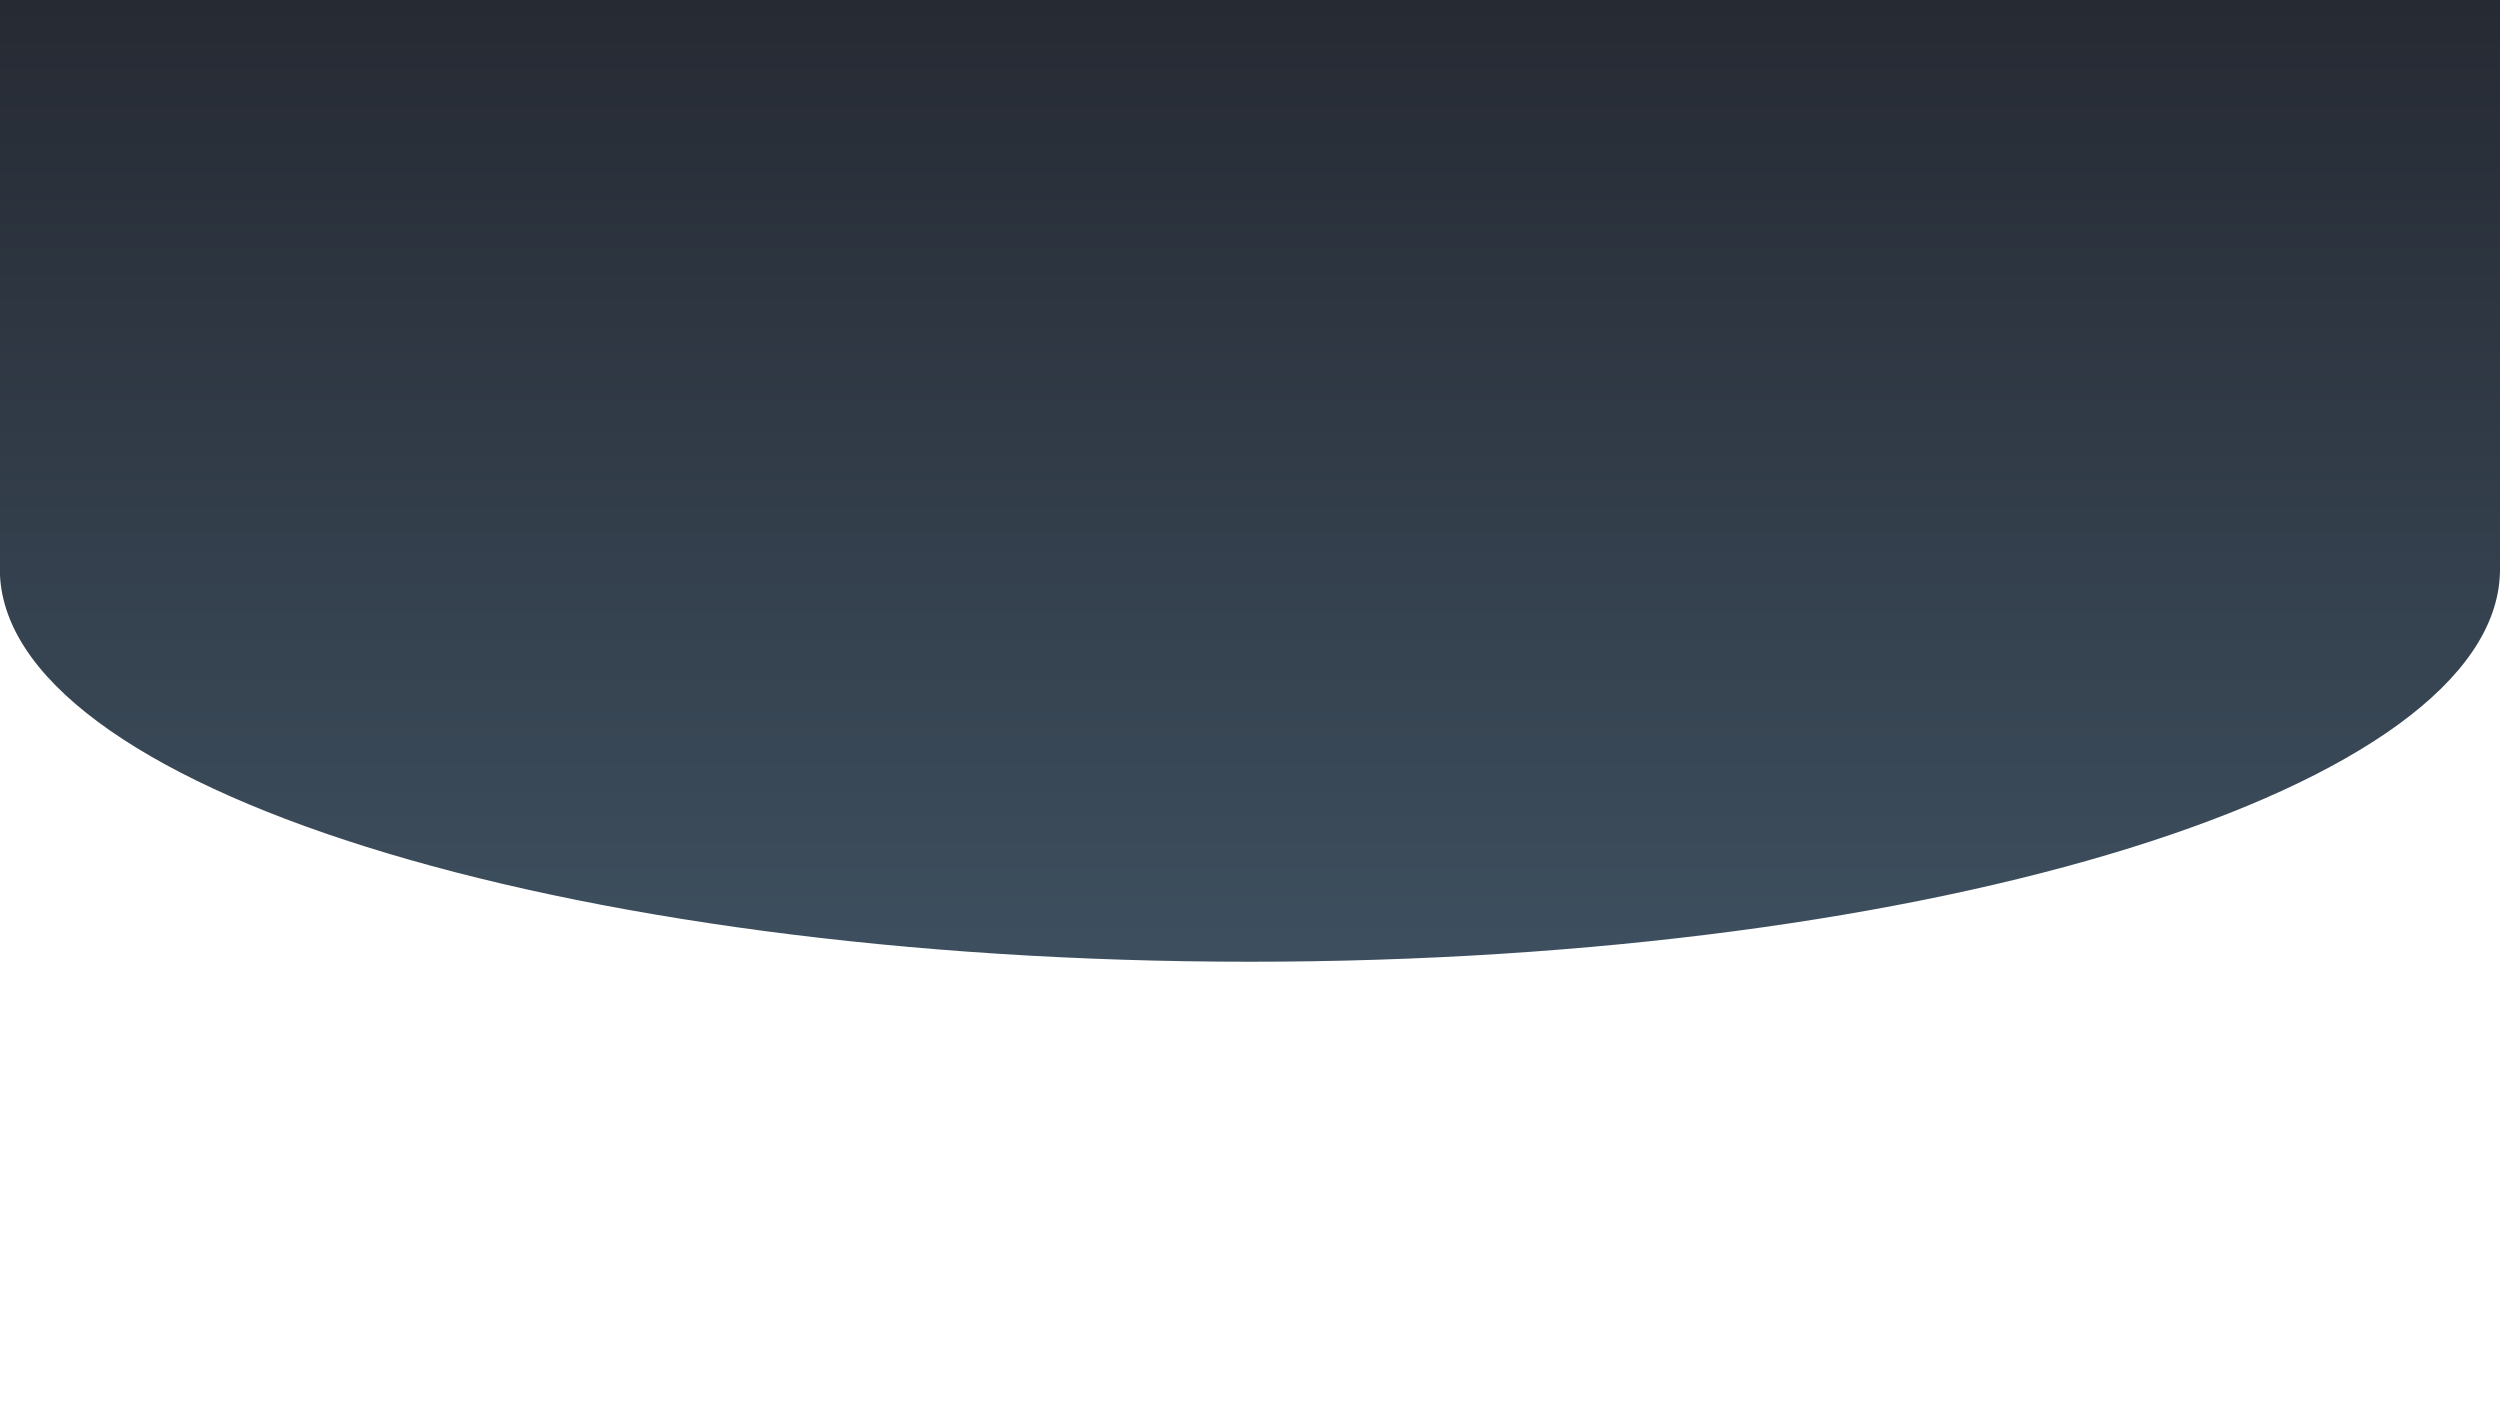 <?xml version="1.0" encoding="UTF-8" standalone="no"?><!DOCTYPE svg PUBLIC "-//W3C//DTD SVG 1.1//EN" "http://www.w3.org/Graphics/SVG/1.1/DTD/svg11.dtd"><svg width="100%" height="100%" viewBox="0 0 1920 1080" version="1.1" xmlns="http://www.w3.org/2000/svg" xmlns:xlink="http://www.w3.org/1999/xlink" xml:space="preserve" xmlns:serif="http://www.serif.com/" style="fill-rule:evenodd;clip-rule:evenodd;stroke-linejoin:round;stroke-miterlimit:1.414;"><path d="M1920,440l-0.043,0c-4.929,165.183 -432.855,298.611 -960.017,298.611c-530.226,0 -960.06,-134.984 -960.06,-301.495l0.12,0l0,-537.116l1920,0l0,540Z" style="fill:url(#_Linear1);"/><defs><linearGradient id="_Linear1" x1="0" y1="0" x2="1" y2="0" gradientUnits="userSpaceOnUse" gradientTransform="matrix(6.61309e-14,1080,-1080,6.61309e-14,959.94,0)"><stop offset="0" style="stop-color:#262a33;stop-opacity:1"/><stop offset="1" style="stop-color:#486073;stop-opacity:1"/></linearGradient></defs></svg>